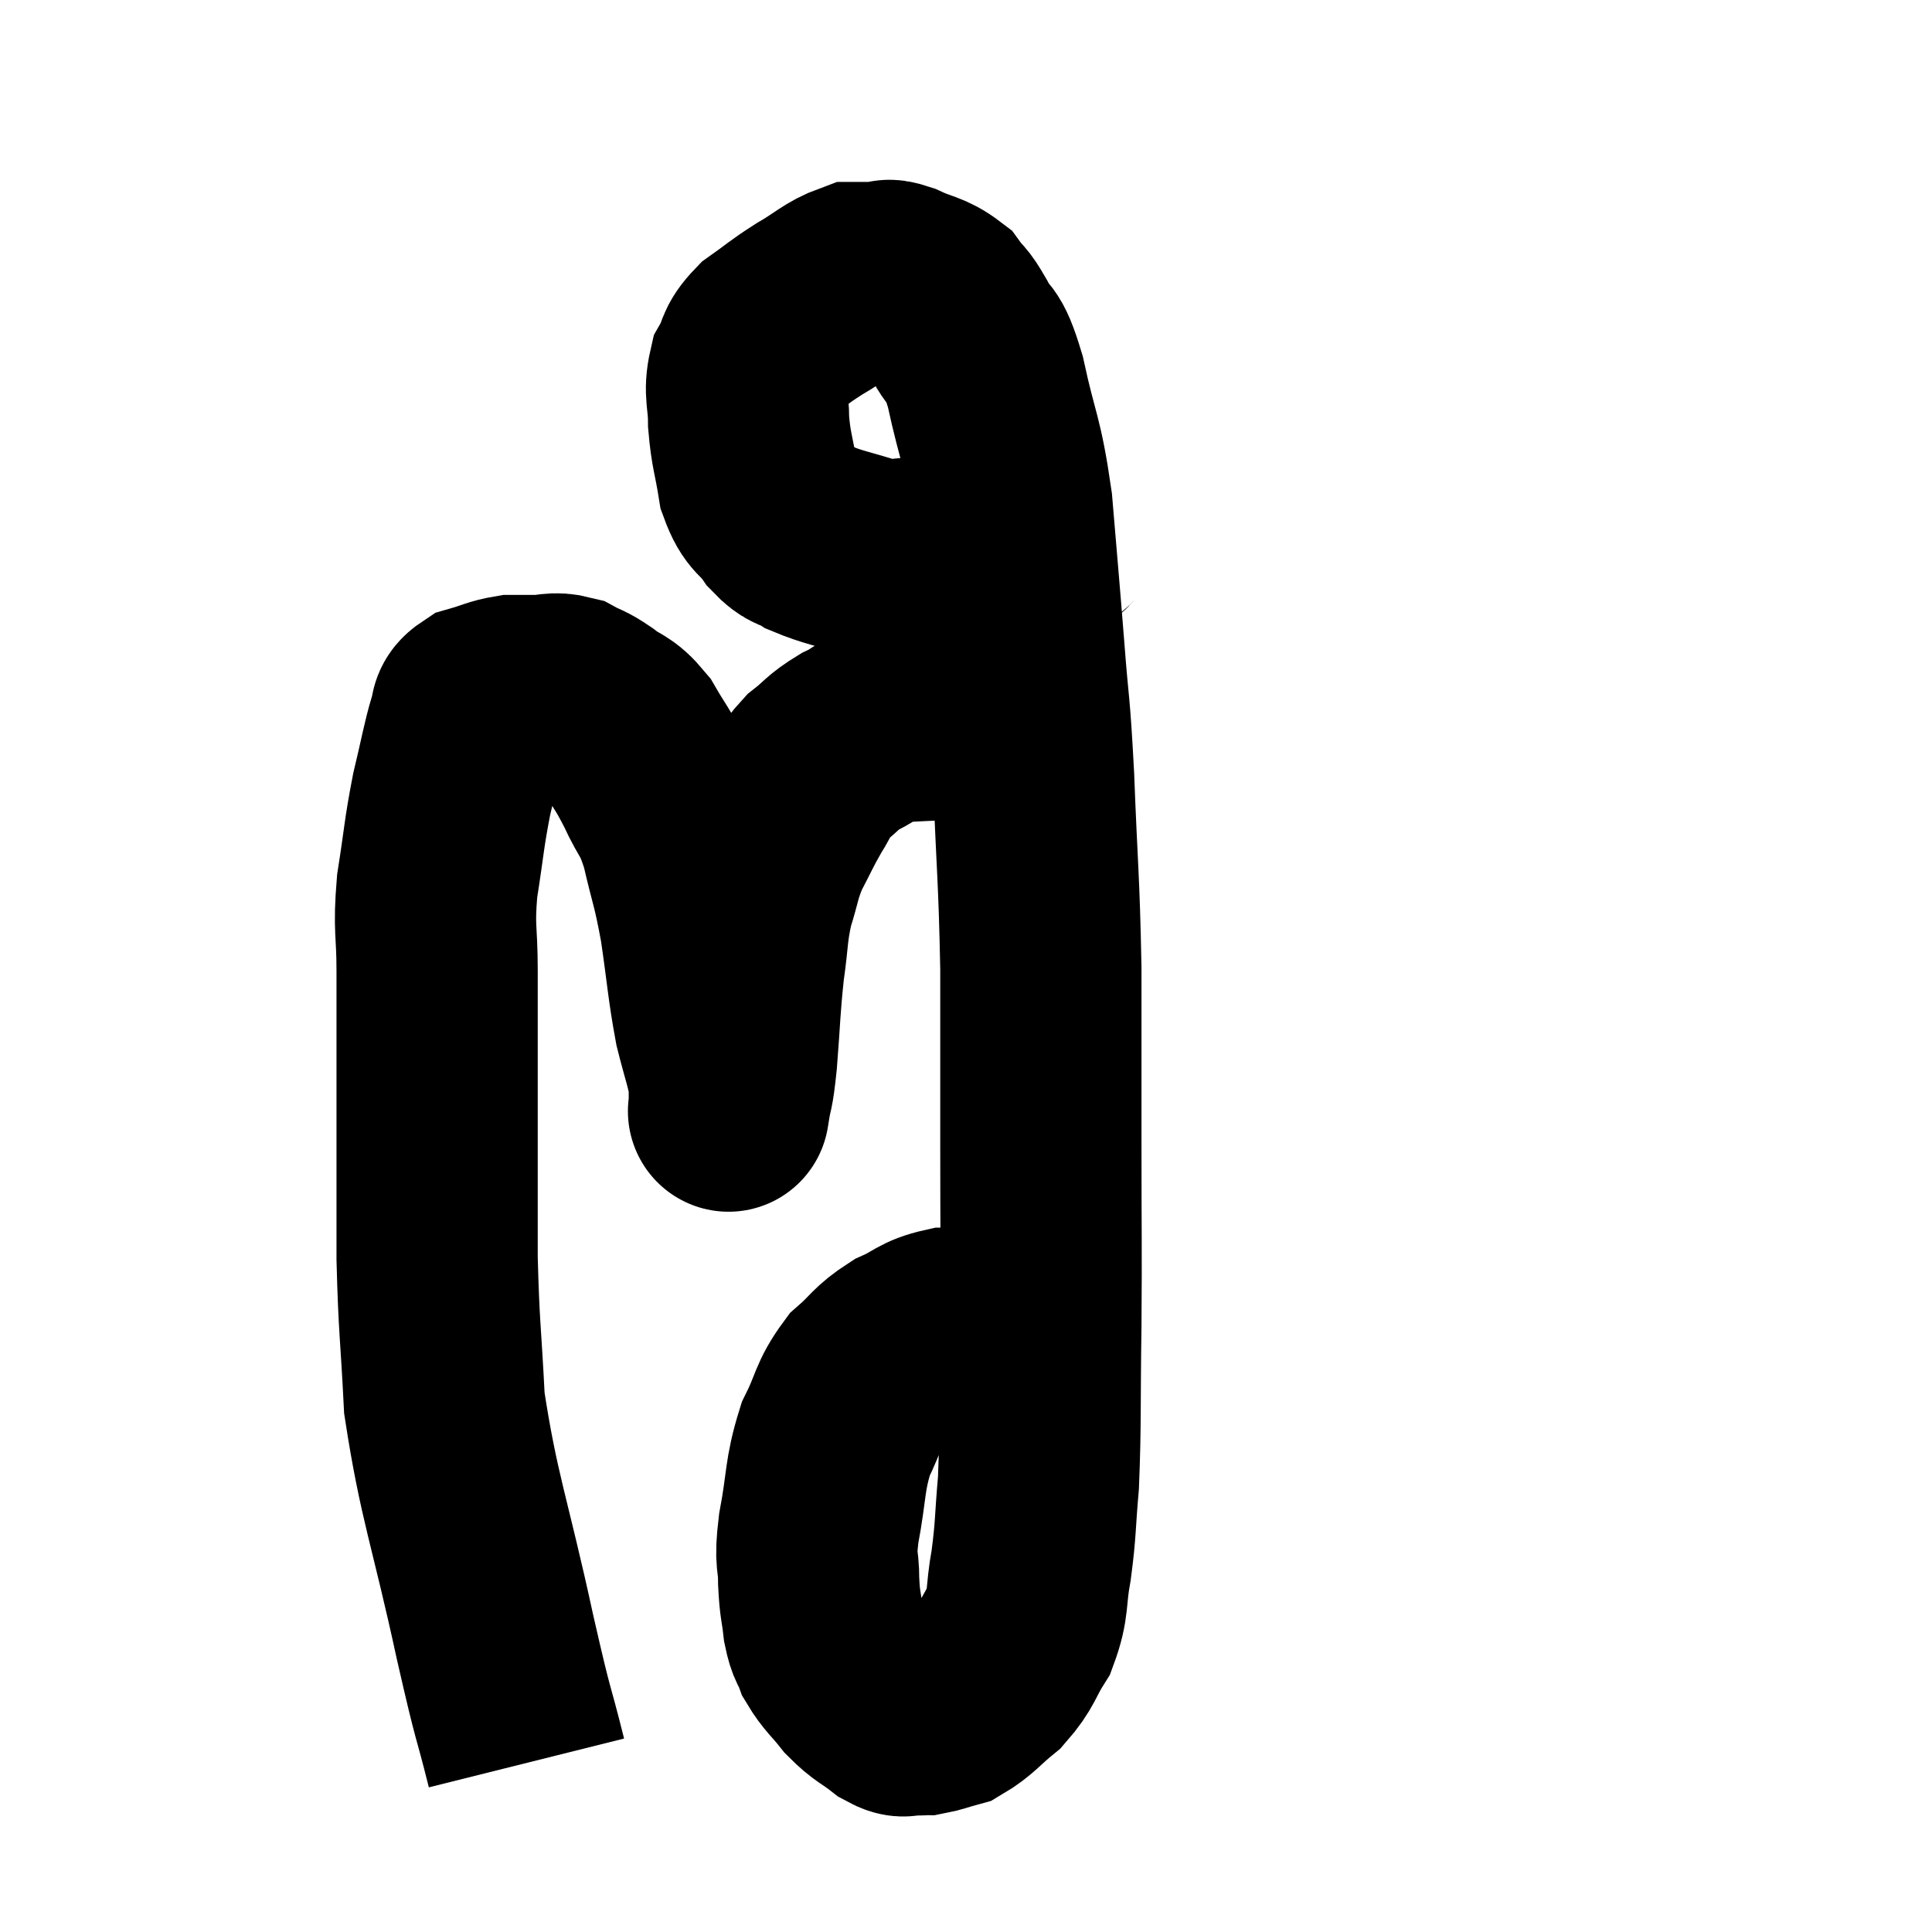 <svg width="48" height="48" viewBox="0 0 48 48" xmlns="http://www.w3.org/2000/svg"><path d="M 13.08 43.8 C 12.69 42.24, 12.81 42.915, 12.3 40.68 C 11.67 37.77, 11.4 37.215, 11.04 34.86 C 10.95 33.06, 10.905 33.015, 10.86 31.26 C 10.86 29.55, 10.86 29.625, 10.86 27.84 C 10.86 25.98, 10.86 25.575, 10.86 24.12 C 10.86 23.07, 10.77 23.115, 10.86 22.02 C 11.04 20.88, 11.025 20.745, 11.22 19.74 C 11.43 18.87, 11.475 18.555, 11.64 18 C 11.76 17.76, 11.61 17.7, 11.88 17.52 C 12.3 17.4, 12.36 17.34, 12.72 17.28 C 13.02 17.28, 12.975 17.28, 13.32 17.28 C 13.71 17.28, 13.74 17.19, 14.1 17.28 C 14.43 17.46, 14.385 17.385, 14.76 17.64 C 15.18 17.97, 15.225 17.85, 15.6 18.3 C 15.93 18.87, 15.93 18.795, 16.26 19.44 C 16.59 20.16, 16.635 19.995, 16.92 20.88 C 17.16 21.93, 17.19 21.84, 17.4 22.98 C 17.58 24.21, 17.58 24.465, 17.76 25.44 C 17.94 26.16, 18.03 26.37, 18.12 26.88 C 18.12 27.18, 18.12 27.33, 18.12 27.48 C 18.12 27.48, 18.12 27.48, 18.12 27.48 C 18.12 27.48, 18.075 27.765, 18.12 27.48 C 18.21 26.91, 18.21 27.195, 18.3 26.34 C 18.39 25.2, 18.375 25.05, 18.48 24.06 C 18.6 23.22, 18.555 23.13, 18.72 22.38 C 18.93 21.72, 18.885 21.675, 19.14 21.06 C 19.44 20.49, 19.455 20.415, 19.74 19.92 C 20.01 19.5, 19.935 19.455, 20.28 19.08 C 20.7 18.75, 20.655 18.705, 21.12 18.42 C 21.63 18.18, 21.555 18.075, 22.14 17.94 C 22.8 17.91, 22.905 17.895, 23.46 17.88 C 23.91 17.88, 24.045 17.88, 24.36 17.88 C 24.54 17.88, 24.63 17.88, 24.72 17.88 L 24.72 17.88" fill="none" stroke="black" stroke-width="5"></path><path d="M 26.46 13.14 C 26.16 13.32, 26.4 13.32, 25.86 13.5 C 25.08 13.68, 25.05 13.77, 24.3 13.86 C 23.58 13.86, 23.52 13.86, 22.86 13.86 C 22.26 13.86, 22.335 13.98, 21.66 13.86 C 20.91 13.62, 20.7 13.605, 20.16 13.38 C 19.83 13.17, 19.83 13.305, 19.5 12.96 C 19.17 12.48, 19.065 12.615, 18.84 12 C 18.72 11.25, 18.66 11.19, 18.6 10.5 C 18.6 9.87, 18.48 9.765, 18.6 9.24 C 18.84 8.82, 18.705 8.79, 19.08 8.4 C 19.59 8.04, 19.56 8.025, 20.1 7.68 C 20.67 7.35, 20.79 7.185, 21.24 7.02 C 21.57 7.02, 21.63 7.02, 21.9 7.02 C 22.11 7.02, 21.96 6.9, 22.32 7.02 C 22.83 7.26, 22.965 7.215, 23.34 7.5 C 23.58 7.83, 23.535 7.665, 23.82 8.16 C 24.15 8.82, 24.15 8.385, 24.48 9.48 C 24.81 11.01, 24.9 10.875, 25.14 12.54 C 25.29 14.34, 25.305 14.445, 25.44 16.14 C 25.56 17.73, 25.575 17.34, 25.68 19.32 C 25.77 21.69, 25.815 21.765, 25.86 24.06 C 25.86 26.28, 25.86 26.28, 25.86 28.5 C 25.86 30.72, 25.875 30.855, 25.86 32.94 C 25.83 34.89, 25.86 35.355, 25.8 36.84 C 25.71 37.86, 25.74 37.965, 25.62 38.88 C 25.47 39.69, 25.575 39.81, 25.32 40.5 C 24.96 41.07, 25.02 41.16, 24.6 41.64 C 24.12 42.03, 24.045 42.18, 23.64 42.42 C 23.31 42.51, 23.22 42.555, 22.98 42.6 C 22.83 42.6, 22.875 42.615, 22.68 42.6 C 22.44 42.57, 22.53 42.72, 22.2 42.54 C 21.78 42.21, 21.735 42.255, 21.36 41.88 C 21.03 41.46, 20.925 41.415, 20.7 41.04 C 20.58 40.71, 20.55 40.815, 20.46 40.38 C 20.4 39.84, 20.37 39.9, 20.34 39.3 C 20.34 38.64, 20.235 38.865, 20.34 37.98 C 20.55 36.87, 20.475 36.675, 20.76 35.76 C 21.12 35.04, 21.06 34.89, 21.48 34.32 C 21.96 33.9, 21.93 33.81, 22.44 33.48 C 22.98 33.24, 22.98 33.12, 23.52 33 C 24.06 33, 24.21 32.985, 24.6 33 C 24.84 33.03, 24.84 33.015, 25.08 33.06 C 25.32 33.12, 25.44 33.15, 25.56 33.18 C 25.56 33.18, 25.56 33.18, 25.56 33.18 L 25.56 33.18" fill="none" stroke="black" stroke-width="5"></path></svg>
